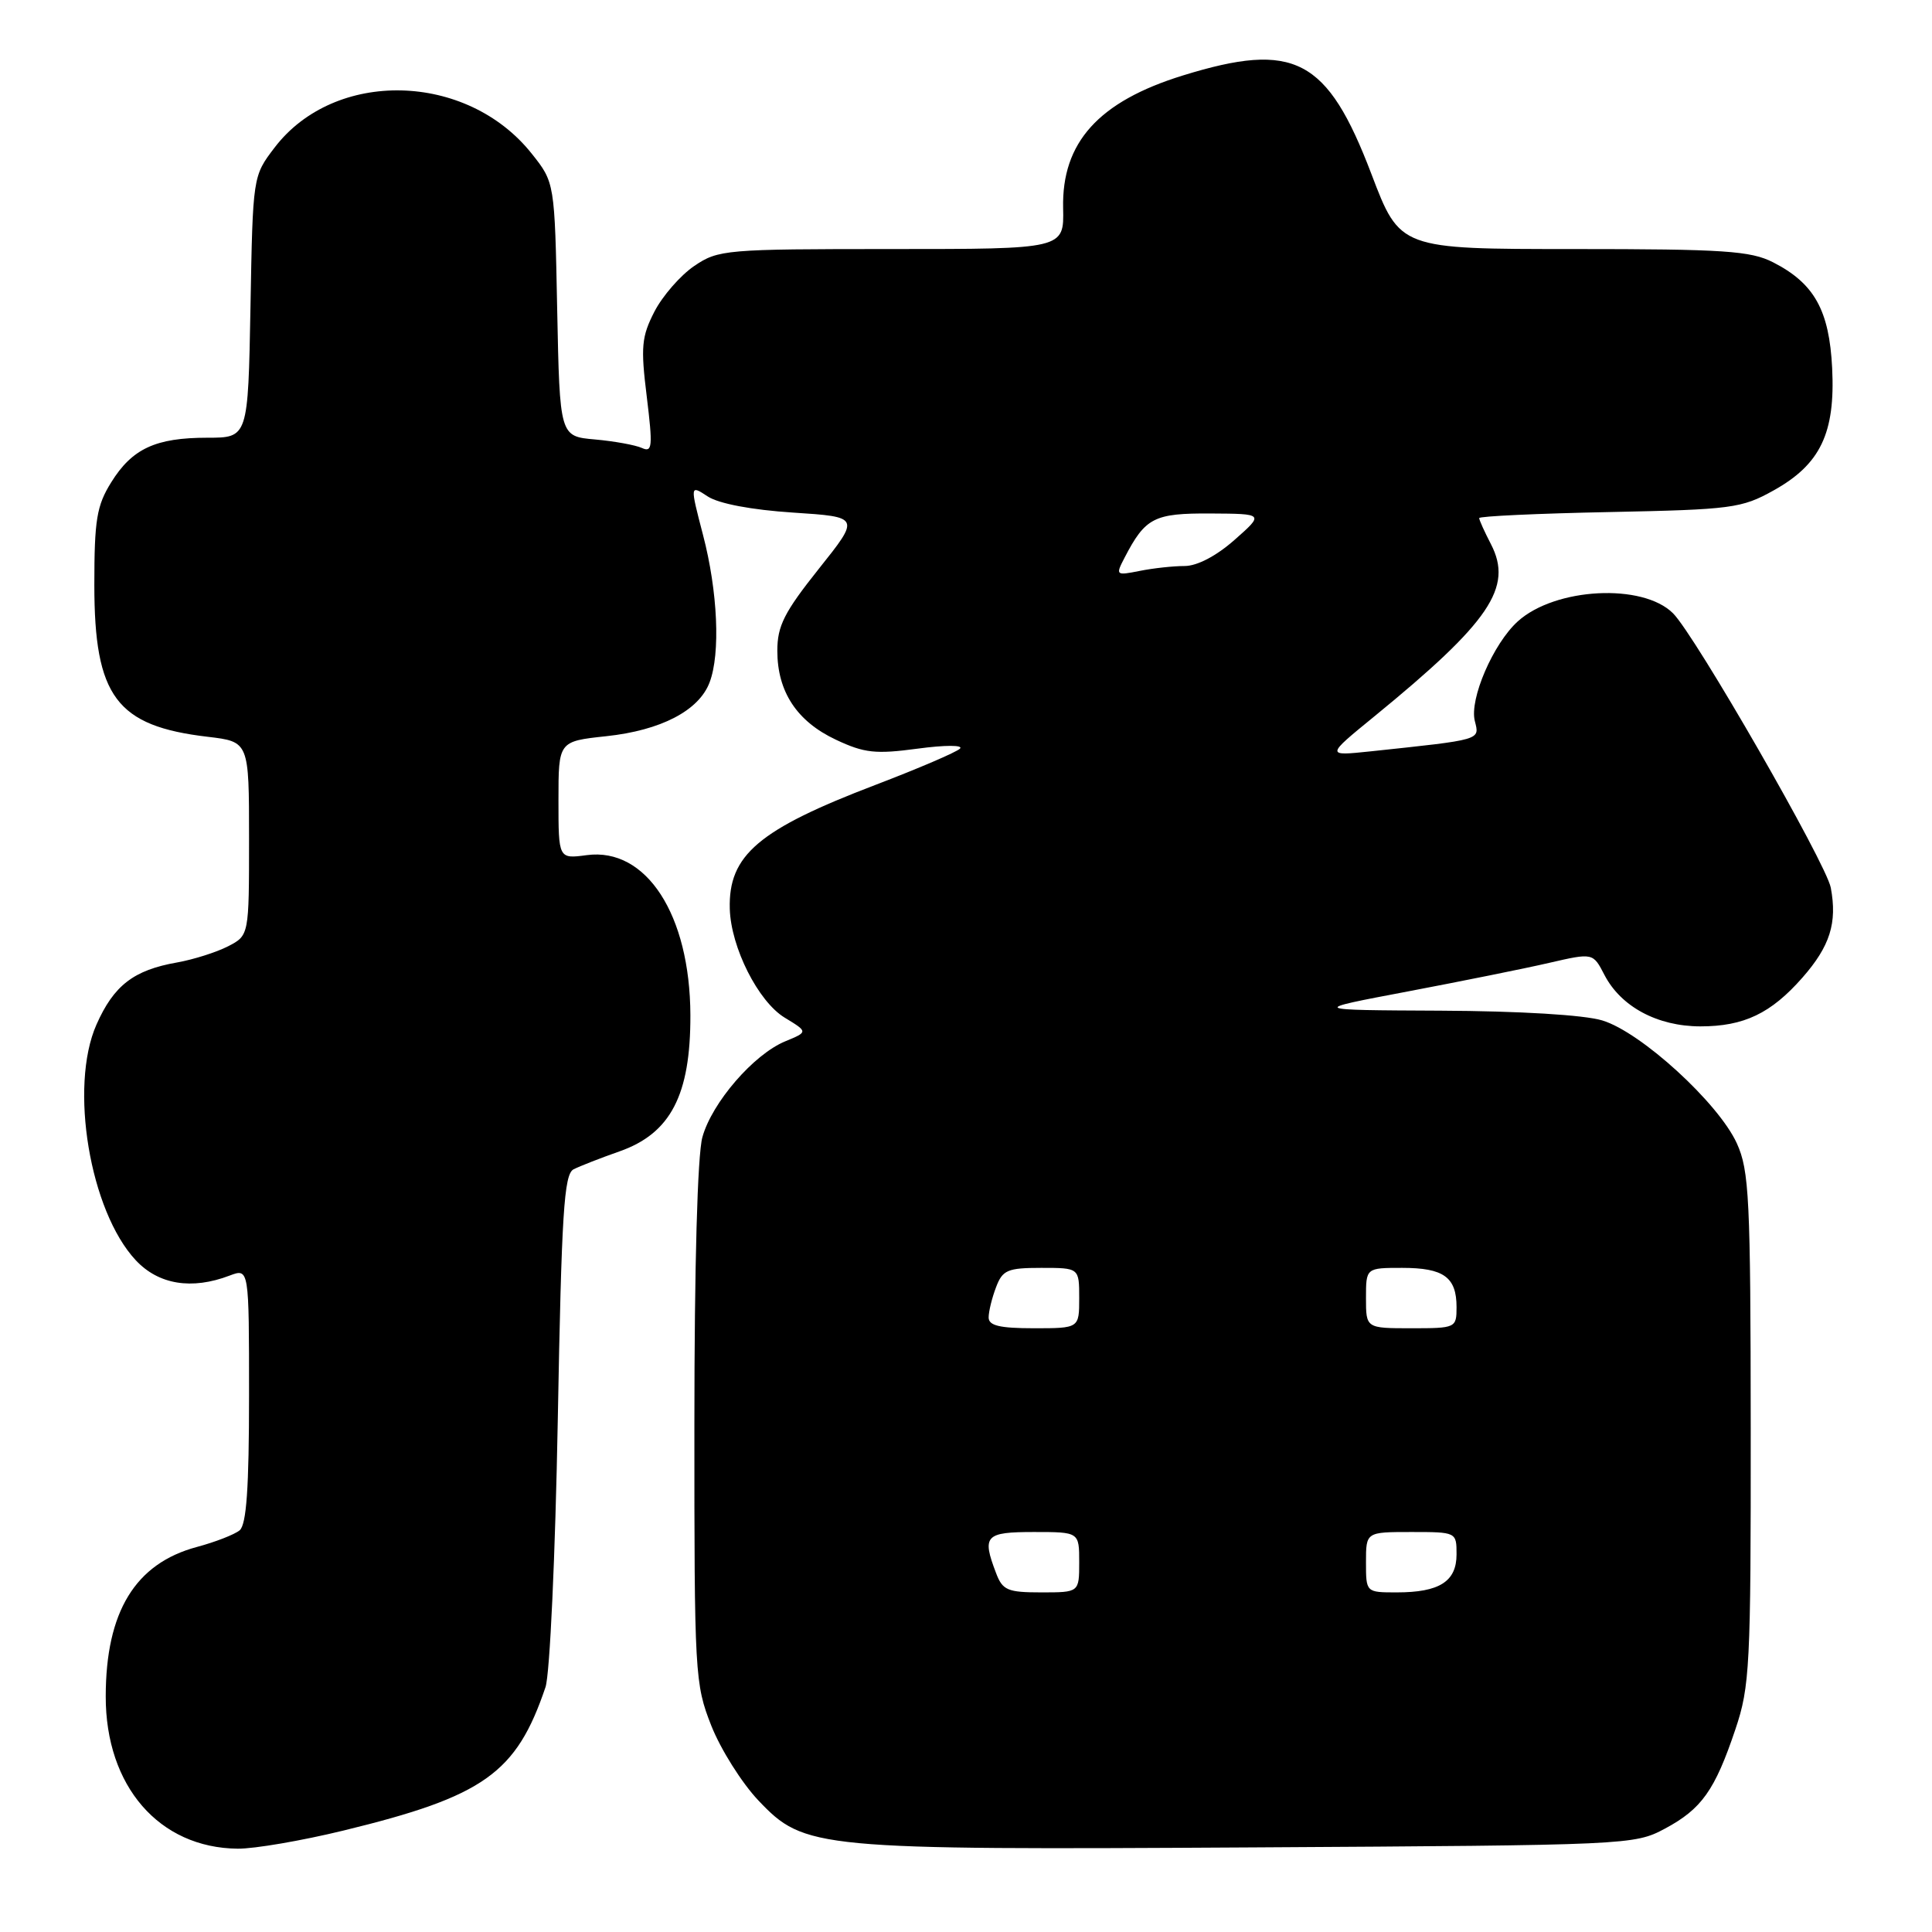 <?xml version="1.0" encoding="UTF-8" standalone="no"?>
<!DOCTYPE svg PUBLIC "-//W3C//DTD SVG 1.1//EN" "http://www.w3.org/Graphics/SVG/1.1/DTD/svg11.dtd" >
<svg xmlns="http://www.w3.org/2000/svg" xmlns:xlink="http://www.w3.org/1999/xlink" version="1.1" viewBox="0 0 256 256">
 <g >
 <path fill="currentColor"
d=" M 45.50 242.56 C 64.12 238.03 68.42 234.98 72.28 223.56 C 72.86 221.86 73.58 206.07 73.91 188.11 C 74.41 160.73 74.73 155.60 76.00 154.94 C 76.83 154.52 79.56 153.45 82.07 152.57 C 88.86 150.19 91.51 145.11 91.48 134.50 C 91.43 121.20 85.64 112.26 77.75 113.31 C 74.00 113.81 74.00 113.81 74.00 106.02 C 74.00 98.23 74.00 98.23 80.34 97.55 C 87.57 96.78 92.61 94.16 94.02 90.43 C 95.48 86.62 95.11 78.35 93.15 70.87 C 91.42 64.23 91.42 64.23 93.79 65.79 C 95.26 66.74 99.59 67.56 105.08 67.92 C 113.98 68.50 113.98 68.50 108.49 75.38 C 103.92 81.12 103.00 82.93 103.00 86.23 C 103.00 91.65 105.59 95.59 110.77 98.02 C 114.53 99.79 116.01 99.95 121.59 99.20 C 125.22 98.71 127.69 98.71 127.20 99.20 C 126.73 99.67 121.71 101.82 116.06 103.98 C 100.51 109.91 96.50 113.31 96.70 120.43 C 96.85 125.54 100.46 132.70 103.97 134.84 C 107.08 136.73 107.08 136.73 104.05 137.98 C 99.86 139.71 94.34 146.10 93.07 150.68 C 92.42 153.03 92.01 167.68 92.01 188.73 C 92.00 221.87 92.07 223.13 94.25 228.66 C 95.49 231.80 98.30 236.26 100.50 238.58 C 106.62 245.01 107.95 245.13 166.12 244.79 C 215.78 244.50 216.56 244.47 220.60 242.31 C 225.48 239.70 227.23 237.23 229.95 229.14 C 231.86 223.49 232.00 220.71 231.98 189.28 C 231.96 158.78 231.78 155.11 230.14 151.50 C 227.70 146.14 217.41 136.74 212.30 135.21 C 209.88 134.48 201.34 133.97 190.88 133.92 C 173.50 133.84 173.50 133.84 186.50 131.38 C 193.65 130.02 202.11 128.32 205.29 127.58 C 211.08 126.25 211.08 126.25 212.59 129.17 C 214.77 133.39 219.61 135.99 225.30 136.00 C 231.08 136.00 234.66 134.29 238.84 129.53 C 242.49 125.37 243.46 122.29 242.59 117.63 C 241.99 114.42 224.62 84.19 221.69 81.27 C 217.68 77.25 206.07 77.85 201.11 82.34 C 197.86 85.29 194.69 92.62 195.42 95.53 C 196.06 98.09 196.46 97.98 181.59 99.56 C 175.67 100.18 175.67 100.18 182.09 94.94 C 197.42 82.41 200.52 77.84 197.56 72.11 C 196.70 70.45 196.00 68.90 196.00 68.65 C 196.00 68.40 203.76 68.04 213.25 67.85 C 229.45 67.52 230.77 67.35 235.00 64.99 C 241.21 61.54 243.20 57.39 242.77 48.78 C 242.39 41.10 240.40 37.54 234.93 34.75 C 231.96 33.24 228.42 33.00 208.50 33.00 C 185.50 33.00 185.50 33.00 181.72 23.06 C 175.87 7.70 171.53 5.43 156.74 10.00 C 145.57 13.45 140.67 18.88 140.87 27.59 C 140.99 33.00 140.99 33.00 118.14 33.00 C 96.10 33.00 95.18 33.08 91.98 35.25 C 90.16 36.49 87.80 39.20 86.72 41.28 C 85.01 44.61 84.88 45.96 85.70 52.56 C 86.51 59.20 86.44 59.99 85.06 59.36 C 84.20 58.97 81.40 58.46 78.83 58.23 C 74.17 57.82 74.17 57.82 73.83 41.00 C 73.50 24.18 73.50 24.18 70.44 20.34 C 61.83 9.53 44.35 9.12 36.38 19.56 C 33.50 23.34 33.50 23.34 33.19 40.67 C 32.87 58.00 32.87 58.00 27.48 58.00 C 20.62 58.00 17.51 59.44 14.73 63.92 C 12.81 67.00 12.50 68.90 12.50 77.50 C 12.50 92.30 15.42 96.21 27.54 97.63 C 33.00 98.28 33.00 98.28 33.00 111.11 C 33.00 123.95 33.00 123.95 30.22 125.39 C 28.68 126.18 25.65 127.14 23.47 127.53 C 17.71 128.54 15.08 130.57 12.78 135.77 C 9.15 143.98 11.90 160.47 17.99 166.99 C 21.01 170.22 25.40 170.94 30.43 169.02 C 33.00 168.05 33.00 168.05 33.00 184.90 C 33.00 197.17 32.66 202.03 31.75 202.78 C 31.06 203.34 28.52 204.33 26.09 204.98 C 17.92 207.17 14.02 213.56 14.01 224.78 C 13.99 236.68 21.09 244.86 31.50 244.96 C 33.70 244.98 40.00 243.90 45.50 242.56 Z  M 131.98 208.43 C 130.09 203.48 130.54 203.00 137.00 203.00 C 143.00 203.00 143.00 203.00 143.00 207.00 C 143.00 211.00 143.00 211.00 137.98 211.00 C 133.50 211.00 132.84 210.72 131.98 208.43 Z  M 181.00 207.00 C 181.00 203.00 181.00 203.00 187.00 203.00 C 192.98 203.00 193.00 203.01 193.00 205.96 C 193.00 209.56 190.73 211.00 185.07 211.00 C 181.00 211.00 181.00 211.00 181.00 207.00 Z  M 131.00 174.57 C 131.00 173.78 131.44 171.98 131.98 170.57 C 132.84 168.28 133.50 168.00 137.98 168.00 C 143.00 168.00 143.00 168.00 143.00 172.00 C 143.00 176.00 143.00 176.00 137.00 176.00 C 132.45 176.00 131.00 175.65 131.00 174.57 Z  M 181.00 172.00 C 181.00 168.00 181.00 168.00 185.80 168.00 C 191.30 168.00 193.00 169.23 193.00 173.20 C 193.00 175.96 192.90 176.00 187.00 176.00 C 181.00 176.00 181.00 176.00 181.00 172.00 Z  M 149.01 73.90 C 151.77 68.58 152.91 68.00 160.40 68.04 C 167.50 68.08 167.50 68.08 163.58 71.54 C 161.17 73.67 158.63 75.00 156.96 75.00 C 155.47 75.00 152.79 75.29 151.01 75.65 C 147.85 76.28 147.80 76.23 149.01 73.90 Z "/>
</g>
</svg>